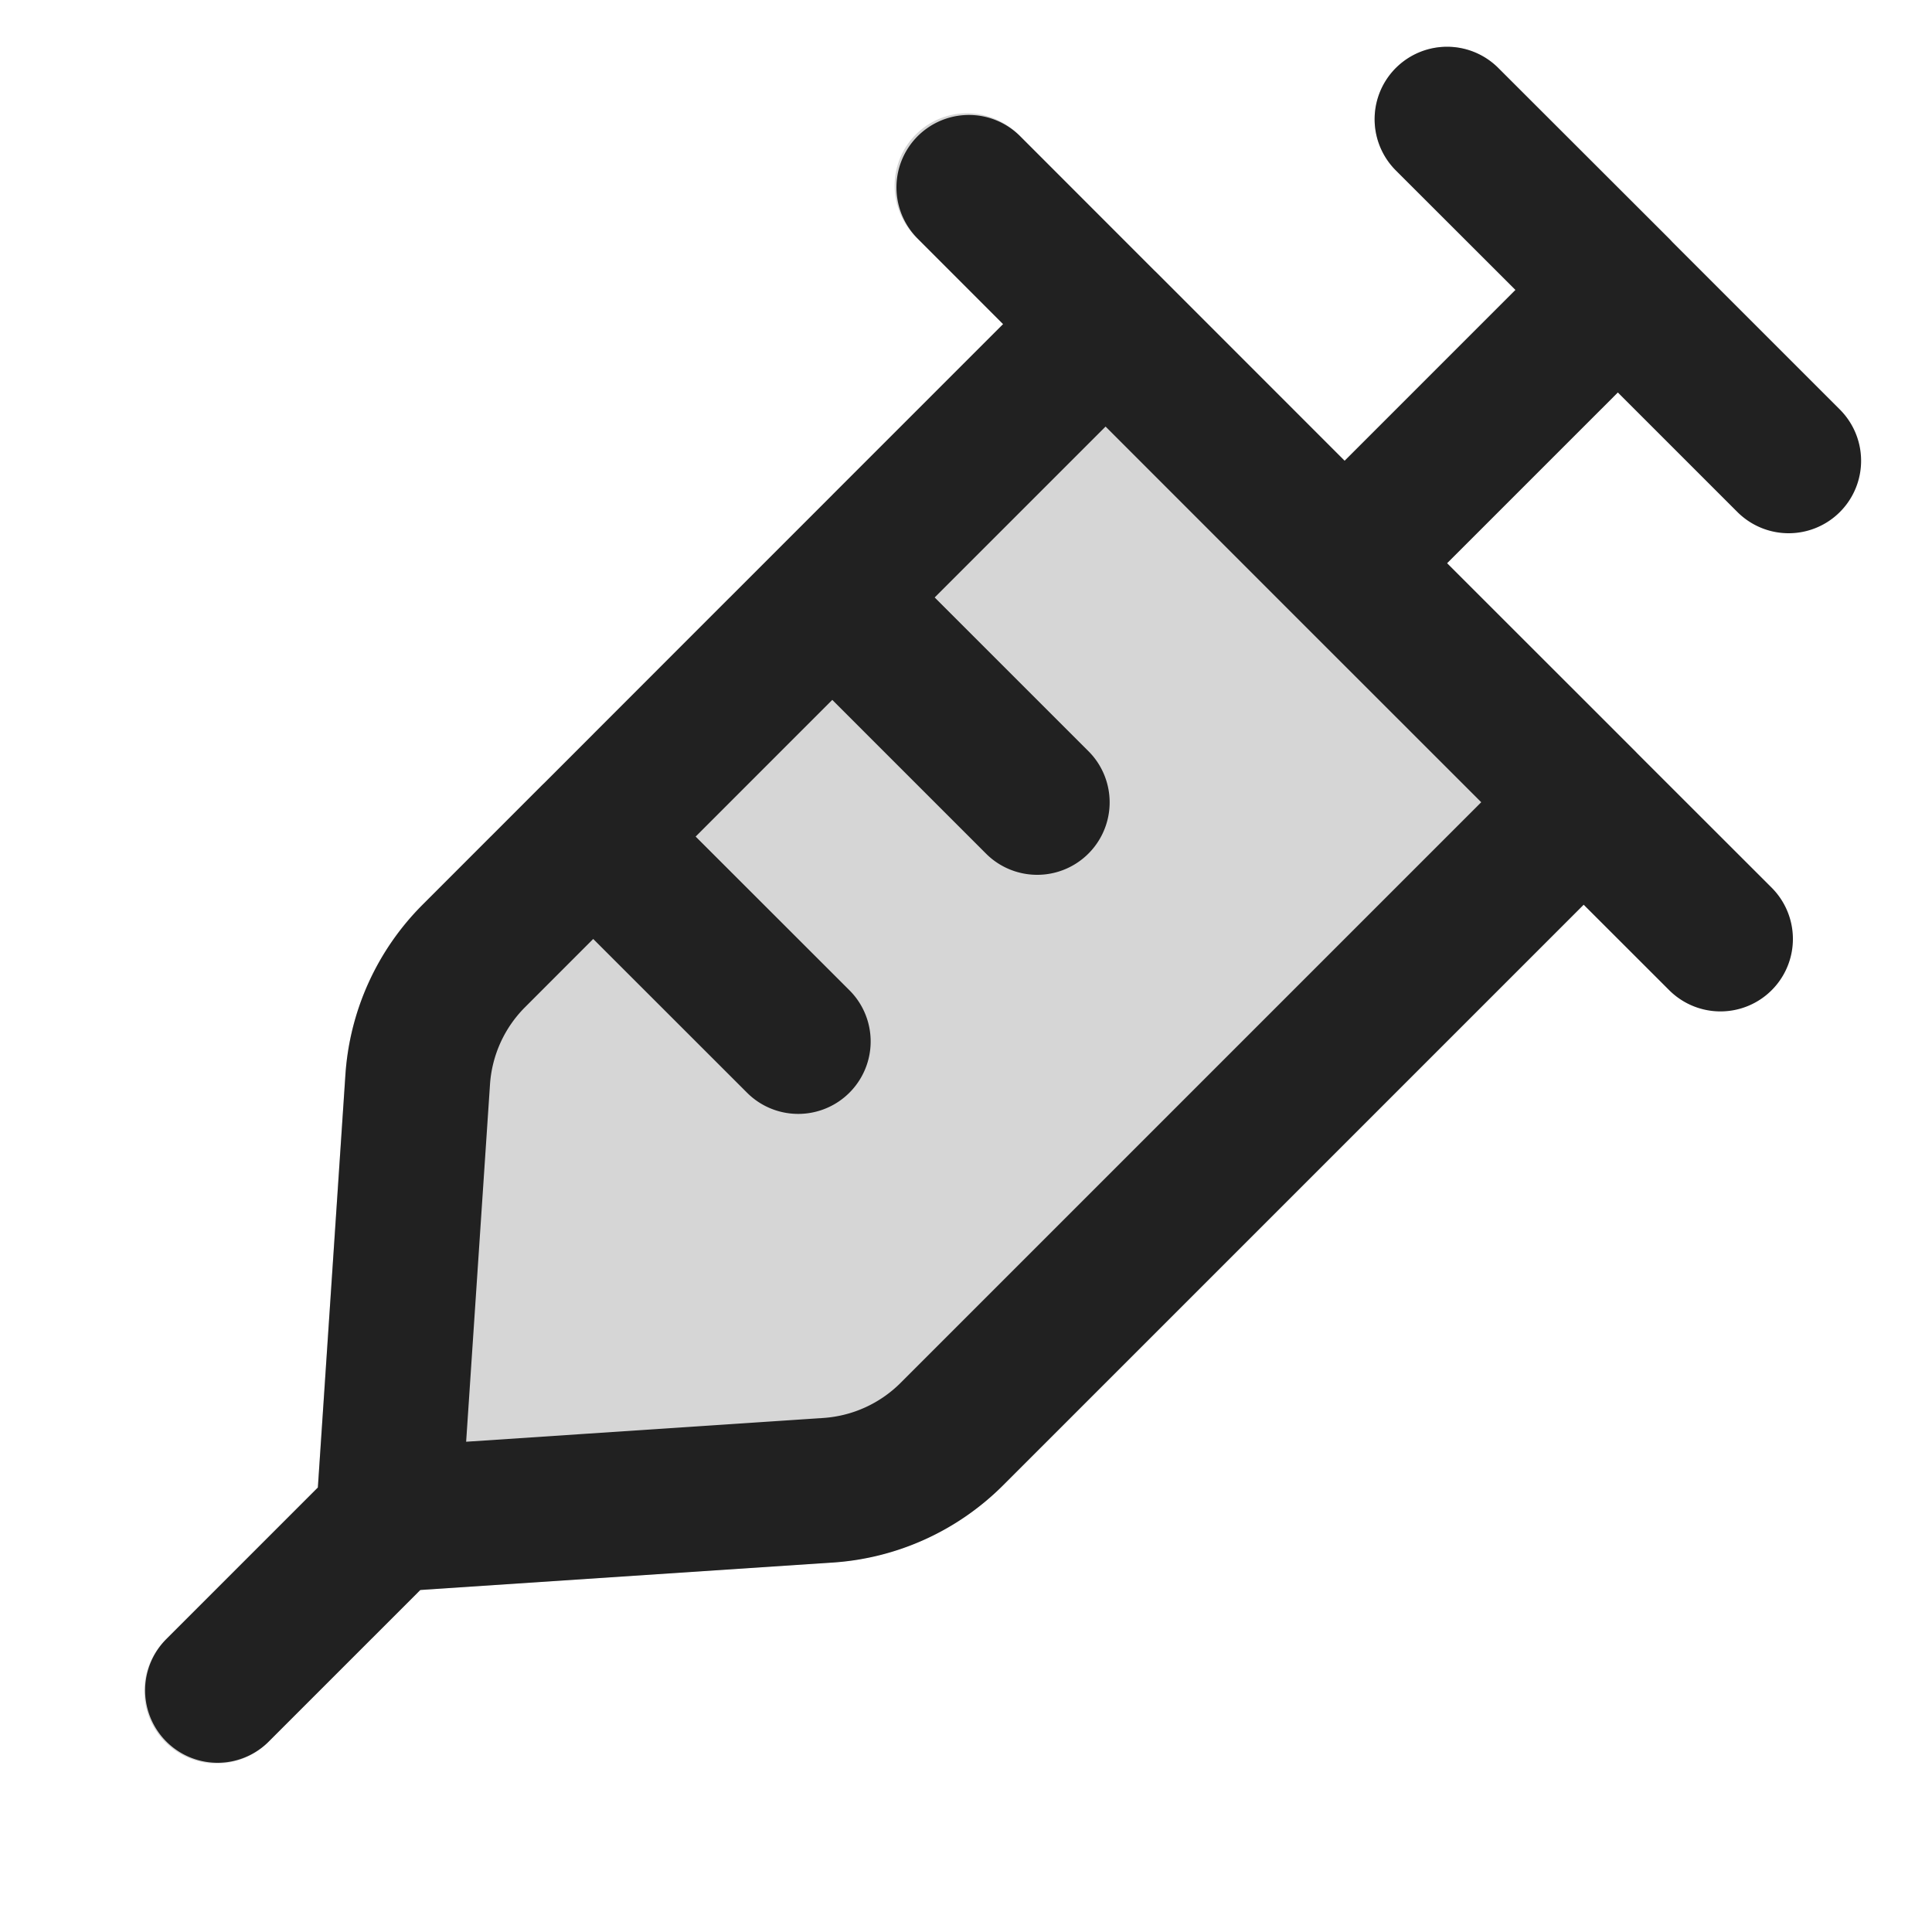 <svg xmlns="http://www.w3.org/2000/svg" width="20" height="20" fill="none" viewBox="0 0 20 20"><path fill="#D6D6D6" d="M14.45.704a.75.75 0 0 1 1.06 0l3.536 3.536a.75.75 0 0 1-1.06 1.06l-1.238-1.237L14.98 5.83l3.359 3.358a.75.75 0 0 1-1.06 1.061l-.885-.884-6.01 6.01a2.75 2.75 0 0 1-1.76.799l-4.273.285-1.568 1.568a.75.75 0 1 1-1.061-1.06l1.568-1.569.285-4.272a2.75 2.75 0 0 1 .8-1.762l.706-.706 2.651 2.652a.75.75 0 0 0 1.06-1.061l-2.65-2.652 1.413-1.414 2.652 2.652a.75.75 0 0 0 1.06-1.06l-2.65-2.653 1.767-1.767-.884-.884a.75.75 0 1 1 1.06-1.06l3.36 3.358 1.767-1.768-1.237-1.237a.75.75 0 0 1 0-1.061Z"/><path stroke="#212121" stroke-linecap="round" stroke-width="1.5" d="M11.445 3.356 10.03 1.94m1.415 1.415 2.474 2.475m-2.474-2.475L8.616 6.184m7.778 2.121-6.54 6.54a2 2 0 0 1-1.28.582l-4.554.303m12.374-7.425L17.81 9.72m-1.415-1.415L13.92 5.831m-9.9 9.9.304-4.554a2 2 0 0 1 .582-1.282L6.14 8.66M4.02 15.73l-1.768 1.768M13.92 5.83l2.829-2.829m0 0L14.98 1.234m1.768 1.768 1.768 1.768m-9.9 1.414L6.141 8.66m2.475-2.475 2.121 2.121m-4.596.354 2.122 2.121"/></svg>